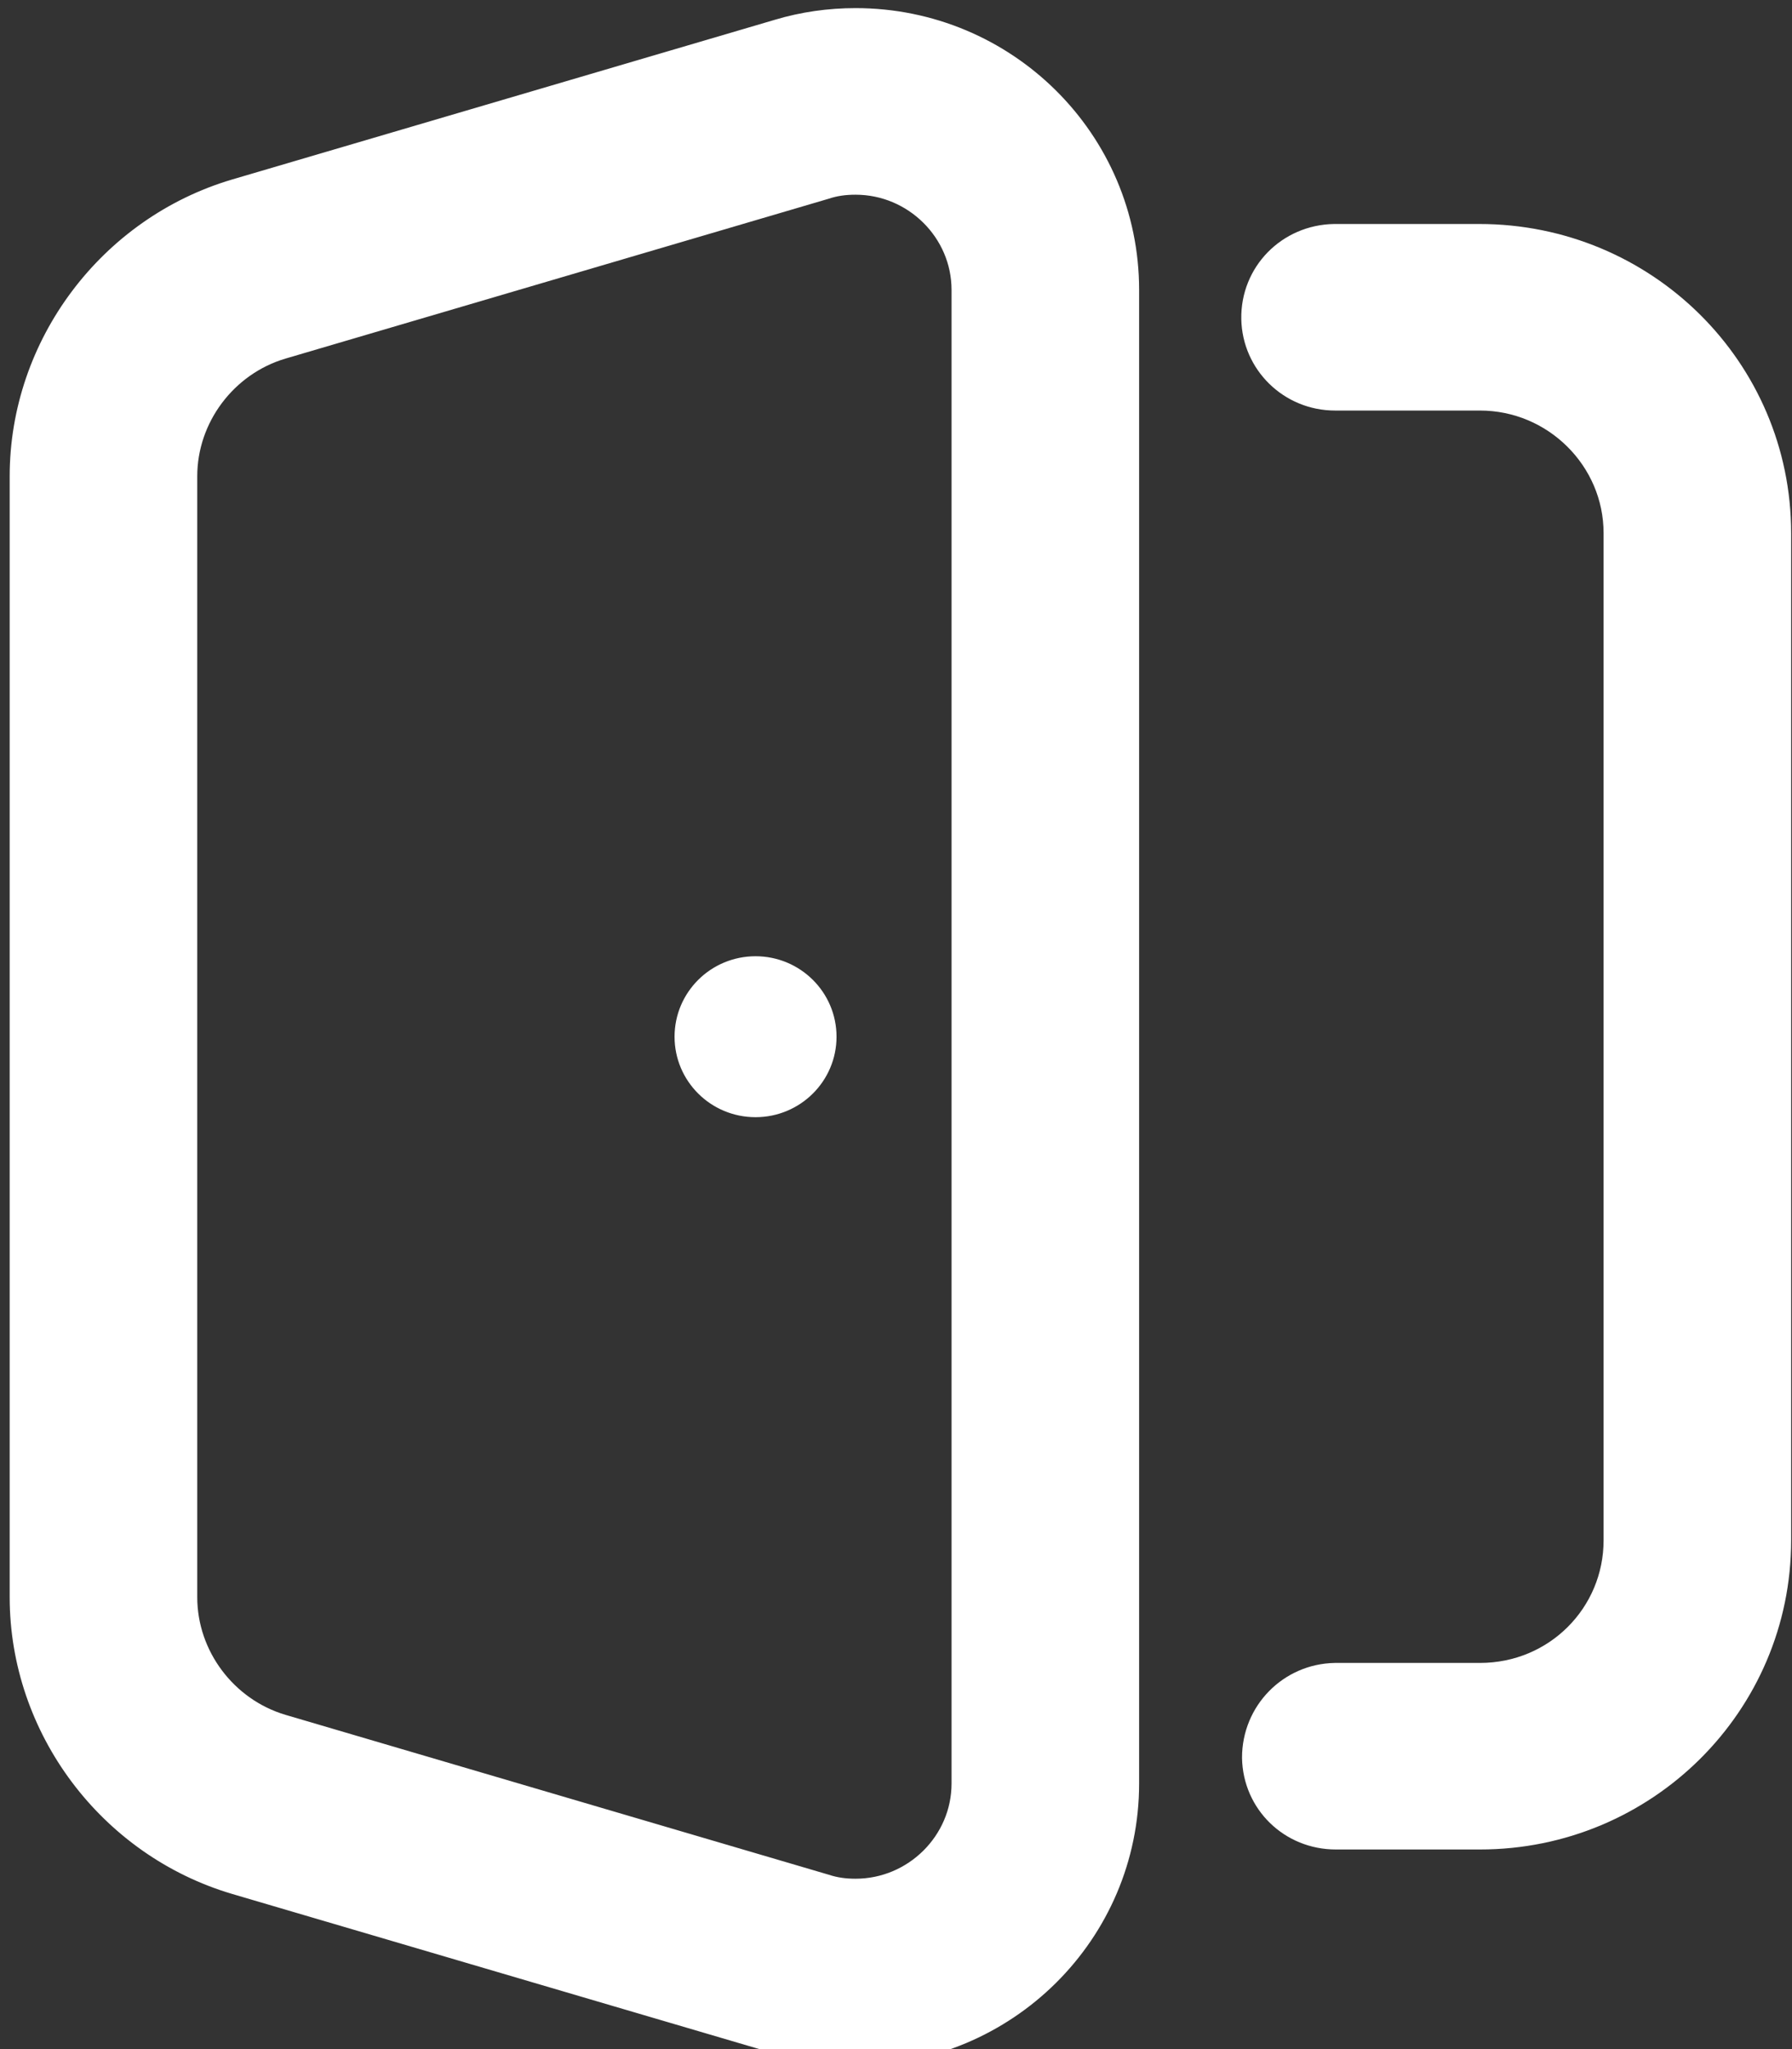 <svg width="42" height="48" viewBox="0 0 42 48" fill="none" xmlns="http://www.w3.org/2000/svg">
<rect x="0" y="0" width="42" height="48" fill="#333333" stroke="none"/>
<path d="M5.583 43.886L18.302 47.627C18.863 47.796 19.457 47.88 20.051 47.88C23.447 47.88 26.198 45.15 26.198 41.779V6.791C26.198 3.42 23.447 0.69 20.051 0.69C19.457 0.69 18.863 0.774 18.302 0.943L5.583 4.684C2.73 5.527 0.727 8.19 0.727 11.156V37.414C0.727 40.38 2.73 43.043 5.583 43.886ZM4.123 11.156C4.123 9.673 5.125 8.341 6.551 7.92L19.27 4.179C19.525 4.094 19.779 4.061 20.051 4.061C21.562 4.061 22.802 5.291 22.802 6.791V41.779C22.802 43.279 21.562 44.509 20.051 44.509C19.779 44.509 19.525 44.475 19.27 44.391L6.551 40.65C5.125 40.228 4.123 38.897 4.123 37.414V11.156Z" fill="white"/>
<path d="M5.583 43.886L18.302 47.627C18.863 47.796 19.457 47.88 20.051 47.88C23.447 47.88 26.198 45.15 26.198 41.779V6.791C26.198 3.42 23.447 0.69 20.051 0.69C19.457 0.69 18.863 0.774 18.302 0.943L5.583 4.684C2.73 5.527 0.727 8.19 0.727 11.156V37.414C0.727 40.38 2.73 43.043 5.583 43.886ZM4.123 11.156C4.123 9.673 5.125 8.341 6.551 7.92L19.27 4.179C19.525 4.094 19.779 4.061 20.051 4.061C21.562 4.061 22.802 5.291 22.802 6.791V41.779C22.802 43.279 21.562 44.509 20.051 44.509C19.779 44.509 19.525 44.475 19.27 44.391L6.551 40.65C5.125 40.228 4.123 38.897 4.123 37.414V11.156Z" stroke="white"/>
<path d="M34.687 39.454H31.291C30.357 39.471 29.61 40.229 29.61 41.173C29.627 42.1 30.374 42.824 31.308 42.824H34.687C38.44 42.824 41.48 39.808 41.48 36.083V12.488C41.48 8.763 38.44 5.747 34.67 5.747H31.274C30.323 5.763 29.576 6.522 29.593 7.466C29.61 8.376 30.357 9.117 31.291 9.117H34.687C36.555 9.117 38.084 10.634 38.084 12.488V36.083C38.084 37.937 36.589 39.454 34.687 39.454Z" fill="white"/>
<path d="M34.687 39.454H31.291C30.357 39.471 29.61 40.229 29.61 41.173C29.627 42.1 30.374 42.824 31.308 42.824H34.687C38.44 42.824 41.48 39.808 41.48 36.083V12.488C41.48 8.763 38.44 5.747 34.67 5.747H31.274C30.323 5.763 29.576 6.522 29.593 7.466C29.61 8.376 30.357 9.117 31.291 9.117H34.687C36.555 9.117 38.084 10.634 38.084 12.488V36.083C38.084 37.937 36.589 39.454 34.687 39.454Z" stroke="white"/>
<path d="M17.708 26.07C18.7 26.07 19.506 25.272 19.506 24.285C19.506 23.298 18.7 22.5 17.708 22.5C16.715 22.5 15.91 23.298 15.91 24.285C15.91 25.272 16.715 26.07 17.708 26.07Z" fill="white" stroke="white" stroke-width="0.2"/>
</svg>
